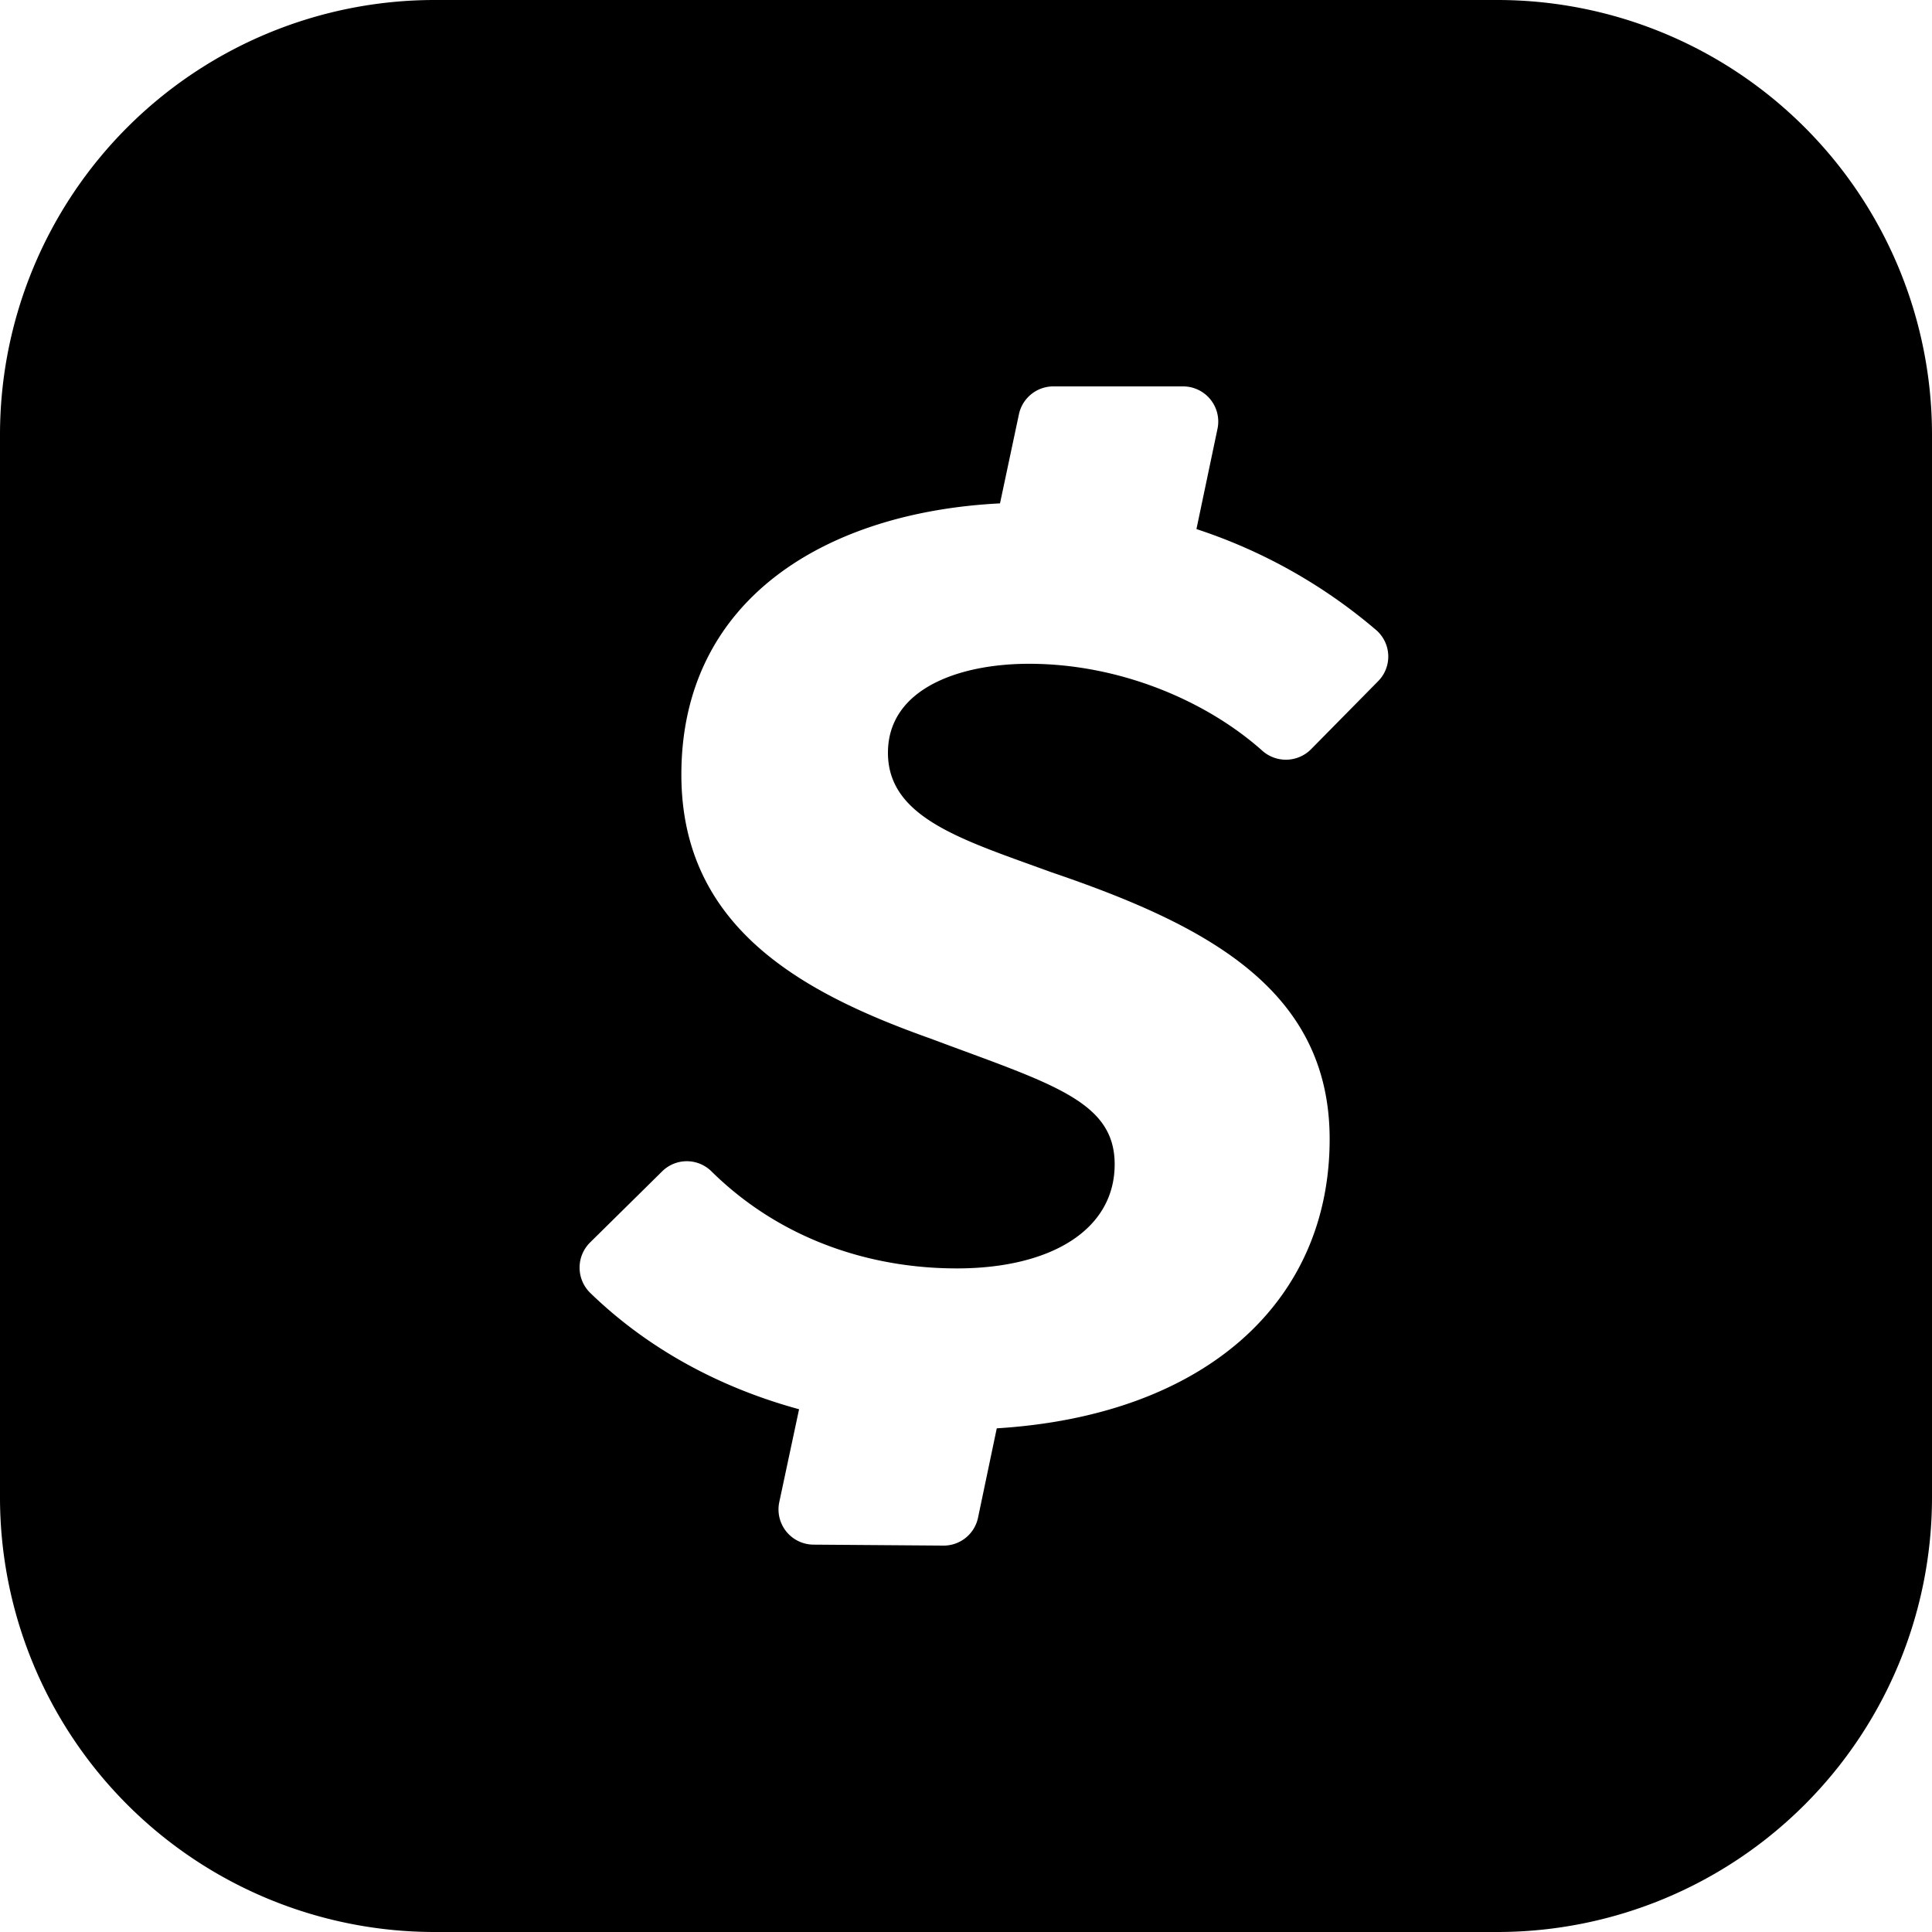 <svg viewBox="0 0 40 40" xmlns="http://www.w3.org/2000/svg"><path d="M9 0h22a9 9 0 019 9v22a9 9 0 01-9 9H9a9 9 0 01-9-9V9a9 9 0 019-9zm12.305 13.743c1.865 0 3.653.755 4.821 1.792a.734.734 0 001.015-.02l1.39-1.41a.725.725 0 00-.034-1.056 10.989 10.989 0 00-3.726-2.095l.436-2.076A.728.728 0 0024.494 8h-2.686c-.343 0-.64.24-.712.576l-.392 1.846c-3.57.179-6.597 1.96-6.597 5.616 0 3.164 2.504 4.52 5.146 5.46 2.504.938 3.825 1.286 3.825 2.607 0 1.357-1.32 2.156-3.269 2.156-1.775 0-3.635-.586-5.079-2.009a.725.725 0 00-1.019-.002l-1.493 1.473a.732.732 0 00.004 1.047c1.165 1.13 2.64 1.948 4.322 2.407l-.41 1.923a.729.729 0 00.707.88l2.69.02a.727.727 0 00.718-.578l.388-1.85c4.276-.263 6.892-2.587 6.892-5.988 0-3.13-2.607-4.451-5.772-5.529-1.808-.661-3.373-1.113-3.373-2.469 0-1.32 1.46-1.843 2.92-1.843z"/><style xmlns="" id="autoconsent-prehide"/></svg>
